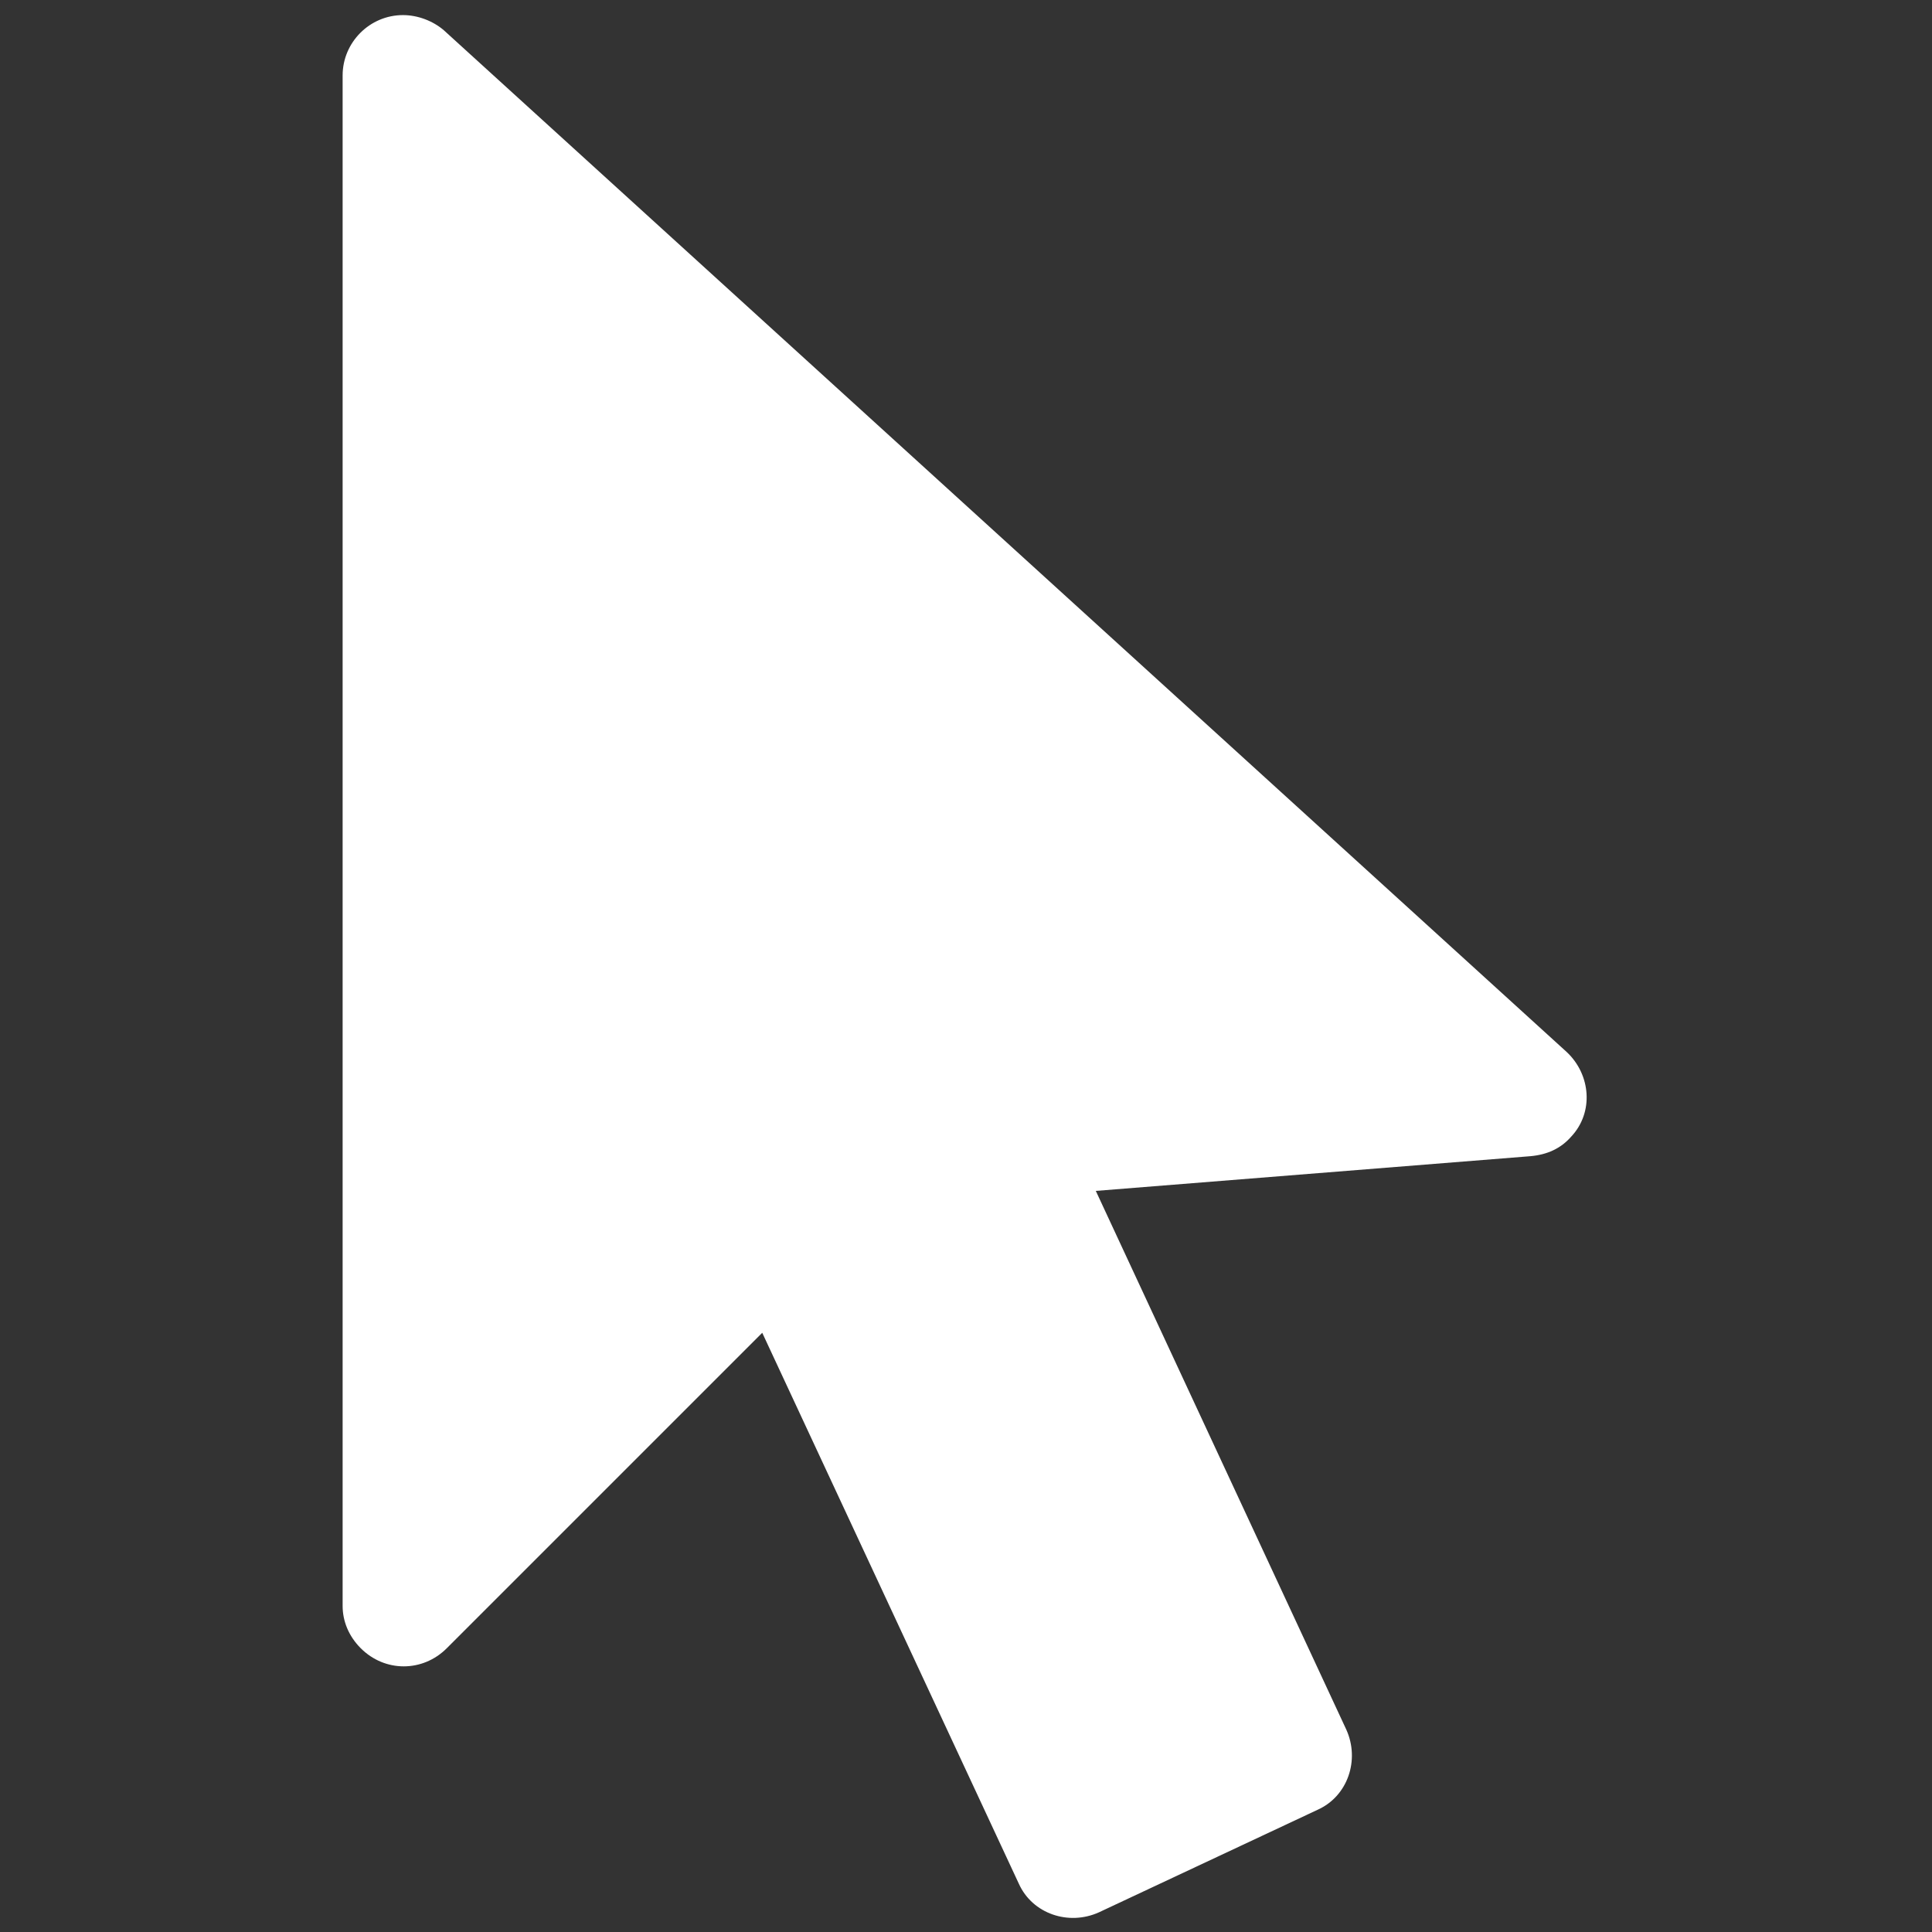 <?xml version="1.0" standalone="no"?><!DOCTYPE svg PUBLIC "-//W3C//DTD SVG 1.1//EN" "http://www.w3.org/Graphics/SVG/1.1/DTD/svg11.dtd"><svg t="1687171635846" class="icon" viewBox="0 0 1024 1024" version="1.1" xmlns="http://www.w3.org/2000/svg" p-id="1345" xmlns:xlink="http://www.w3.org/1999/xlink" width="16" height="16"><rect x="0" y="0" width="1024" height="1024" fill="#333333" stroke="none"/><path d="M580.8 631.2l132.8 285.6c7.2 16 0.8 35.2-15.2 42.4l-116 54.4c-16 7.2-35.2 0.8-42.4-15.2l-136-292-167.2 167.2c-12.8 12.8-32.8 12.8-45.6 0-6.4-6.4-9.6-14.4-9.6-22.4V40c0-17.6 14.4-32 32-32 8 0 16 3.2 21.6 8l595.2 541.6c12.8 12 14.4 32 2.4 44.8-5.6 6.4-12.8 9.6-21.6 10.4l-230.4 18.4z" fill="#ffffff" p-id="1346"></path></svg>